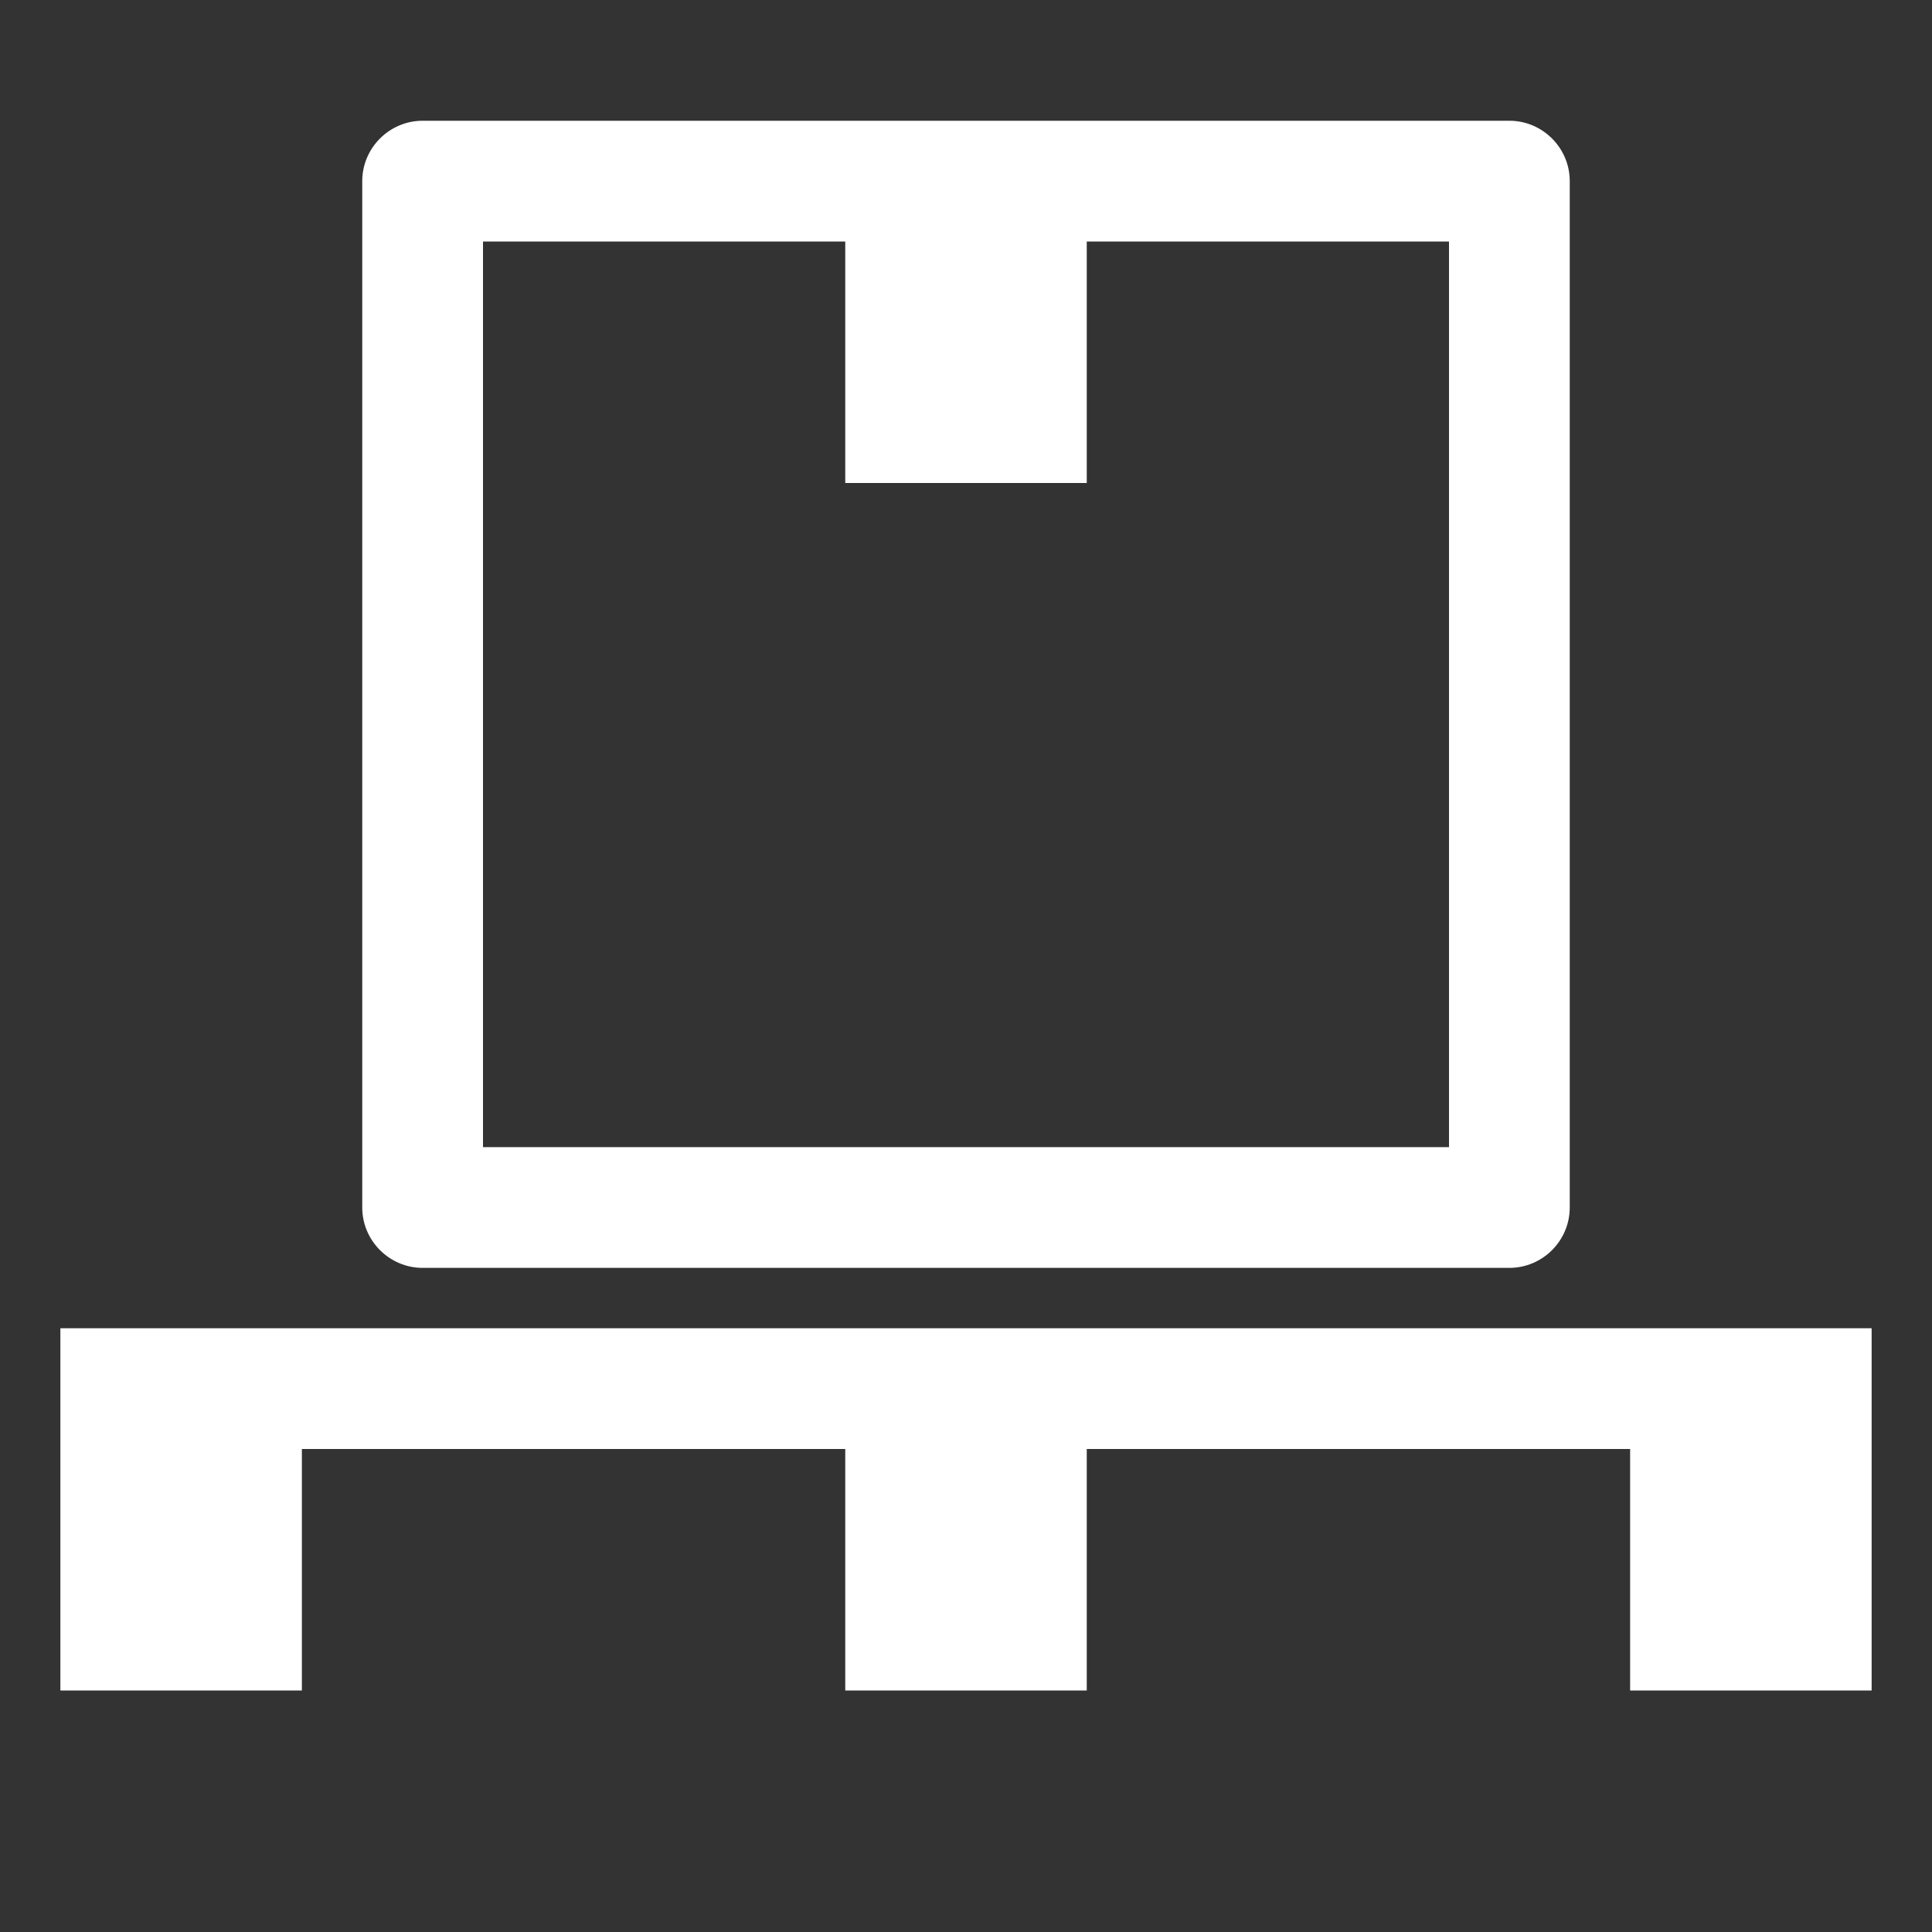 <?xml version="1.0" encoding="UTF-8"?>
<!DOCTYPE svg PUBLIC "-//W3C//DTD SVG 1.1//EN" "http://www.w3.org/Graphics/SVG/1.1/DTD/svg11.dtd">
<svg xmlns="http://www.w3.org/2000/svg" xml:space="preserve" width="1024px" height="1024px" shape-rendering="geometricPrecision" text-rendering="geometricPrecision" image-rendering="optimizeQuality" fill-rule="nonzero" clip-rule="evenodd" viewBox="0 0 10240 10240" xmlns:xlink="http://www.w3.org/1999/xlink">
	<rect x="0" y="0" width="10240" height="10240" fill="#333333" stroke="none"/>
	<title>wooden_pallet_box icon</title>
	<desc>wooden_pallet_box icon from the IconExperience.com O-Collection. Copyright by INCORS GmbH (www.incors.com).</desc>
	<path id="curve1" fill="#FFFFFF" d="M9920,8960 8640,8960 8640,7680 5760,7680 5760,8960 4480,8960 4480,7680 1600,7680 1600,8960 320,8960 320,7040 9920,7040z"/>
	<path id="curve0" fill="#FFFFFF" d="M2240 640l5760 0c176,0 320,144 320,320l0 5440c0,176 -144,320 -320,320l-5760 0c-176,0 -320,-144 -320,-320l0 -5440c0,-176 144,-320 320,-320zm320 640l0 4800 5120 0 0 -4800 -1920 0 0 1280 -1280 0 0 -1280 -1920 0z"/>
</svg>
